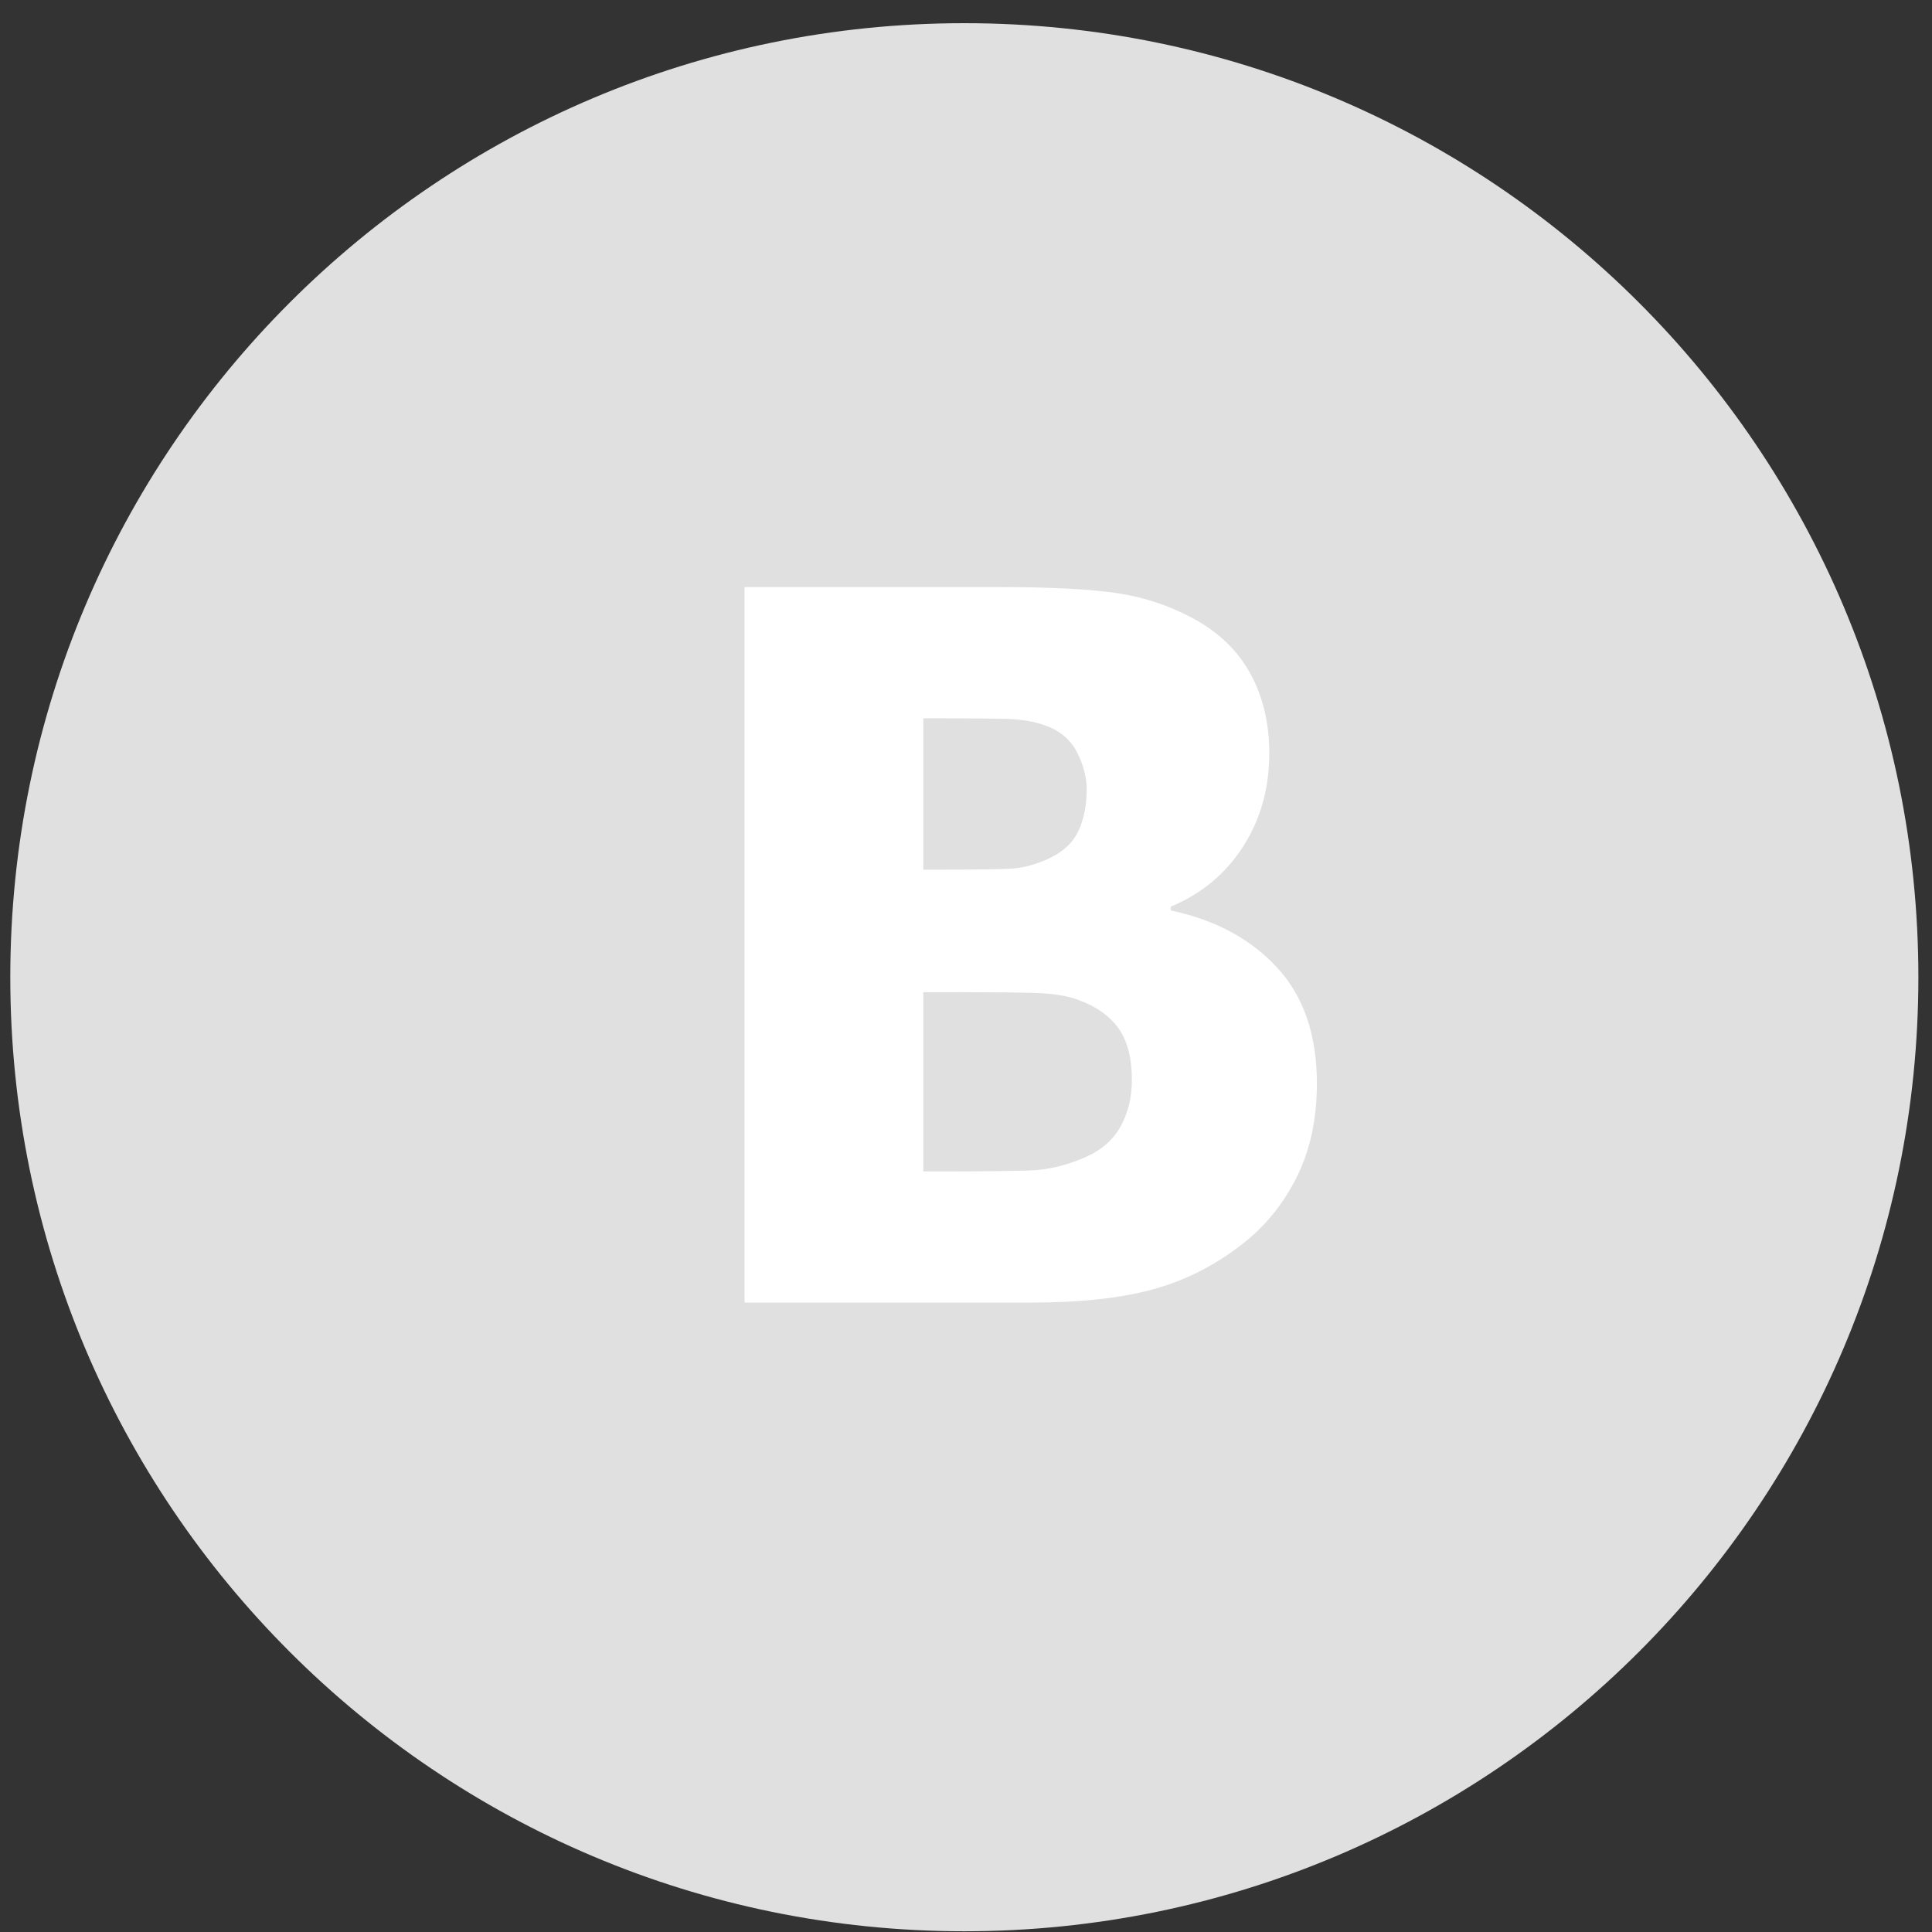 <?xml version="1.0" encoding="utf-8"?>
<!DOCTYPE svg PUBLIC "-//W3C//DTD SVG 1.1//EN" "http://www.w3.org/Graphics/SVG/1.1/DTD/svg11.dtd">
<svg version="1.1" baseProfile="full"
 xmlns="http://www.w3.org/2000/svg"
 xmlns:xlink="http://www.w3.org/1999/xlink"
 xmlns:ev="http://www.w3.org/2001/xml-events" 
  height="58px" 
  width="58px" 
>
<rect width="100%" height="100%" fill="#333333" stroke="none"/>
<path fill="rgb( 224, 224, 224 )"
 d="M28.95,0.696 C44.768,0.696 57.591,13.519 57.591,29.337 C57.591,45.154 44.768,57.978 28.95,57.978 C13.132,57.978 0.309,45.154 0.309,29.337 C0.309,13.519 13.132,0.696 28.95,0.696 Z "/>
<path fill="rgb( 255, 255, 255 )"
 d="M38.336,29.043 C37.538,28.182 36.475,27.612 35.148,27.333 C35.148,27.333 35.148,27.218 35.148,27.218 C36.071,26.833 36.795,26.232 37.319,25.414 C37.843,24.597 38.105,23.664 38.105,22.616 C38.105,21.712 37.915,20.913 37.536,20.221 C37.155,19.528 36.581,18.976 35.812,18.562 C35.1,18.177 34.338,17.925 33.525,17.805 C32.712,17.684 31.517,17.624 29.94,17.624 C29.94,17.624 22.352,17.624 22.352,17.624 C22.352,17.624 22.352,39.105 22.352,39.105 C22.352,39.105 30.95,39.105 30.95,39.105 C32.441,39.105 33.669,38.97 34.636,38.701 C35.602,38.432 36.49,37.98 37.298,37.345 C37.98,36.816 38.524,36.148 38.928,35.34 C39.332,34.532 39.534,33.594 39.534,32.527 C39.534,31.065 39.134,29.903 38.336,29.043 ZM32.378,24.938 C32.215,25.294 31.917,25.573 31.484,25.775 C31.089,25.958 30.707,26.059 30.337,26.078 C29.967,26.097 29.32,26.107 28.397,26.107 C28.397,26.107 27.718,26.107 27.718,26.107 C27.718,26.107 27.718,21.563 27.718,21.563 C27.718,21.563 28.094,21.563 28.094,21.563 C29.055,21.563 29.779,21.57 30.265,21.584 C30.75,21.599 31.171,21.683 31.527,21.837 C31.902,22 32.178,22.265 32.357,22.63 C32.534,22.996 32.623,23.351 32.623,23.698 C32.623,24.169 32.542,24.583 32.378,24.938 ZM33.64,33.818 C33.414,34.227 33.056,34.537 32.566,34.748 C32.008,34.989 31.46,35.119 30.921,35.138 C30.382,35.157 29.411,35.167 28.007,35.167 C28.007,35.167 27.718,35.167 27.718,35.167 C27.718,35.167 27.718,29.786 27.718,29.786 C27.718,29.786 28.714,29.786 28.714,29.786 C29.676,29.786 30.443,29.793 31.015,29.807 C31.587,29.822 32.037,29.891 32.364,30.016 C32.902,30.209 33.306,30.492 33.576,30.868 C33.845,31.243 33.98,31.762 33.98,32.426 C33.98,32.945 33.866,33.409 33.64,33.818 Z "/>
</svg>
